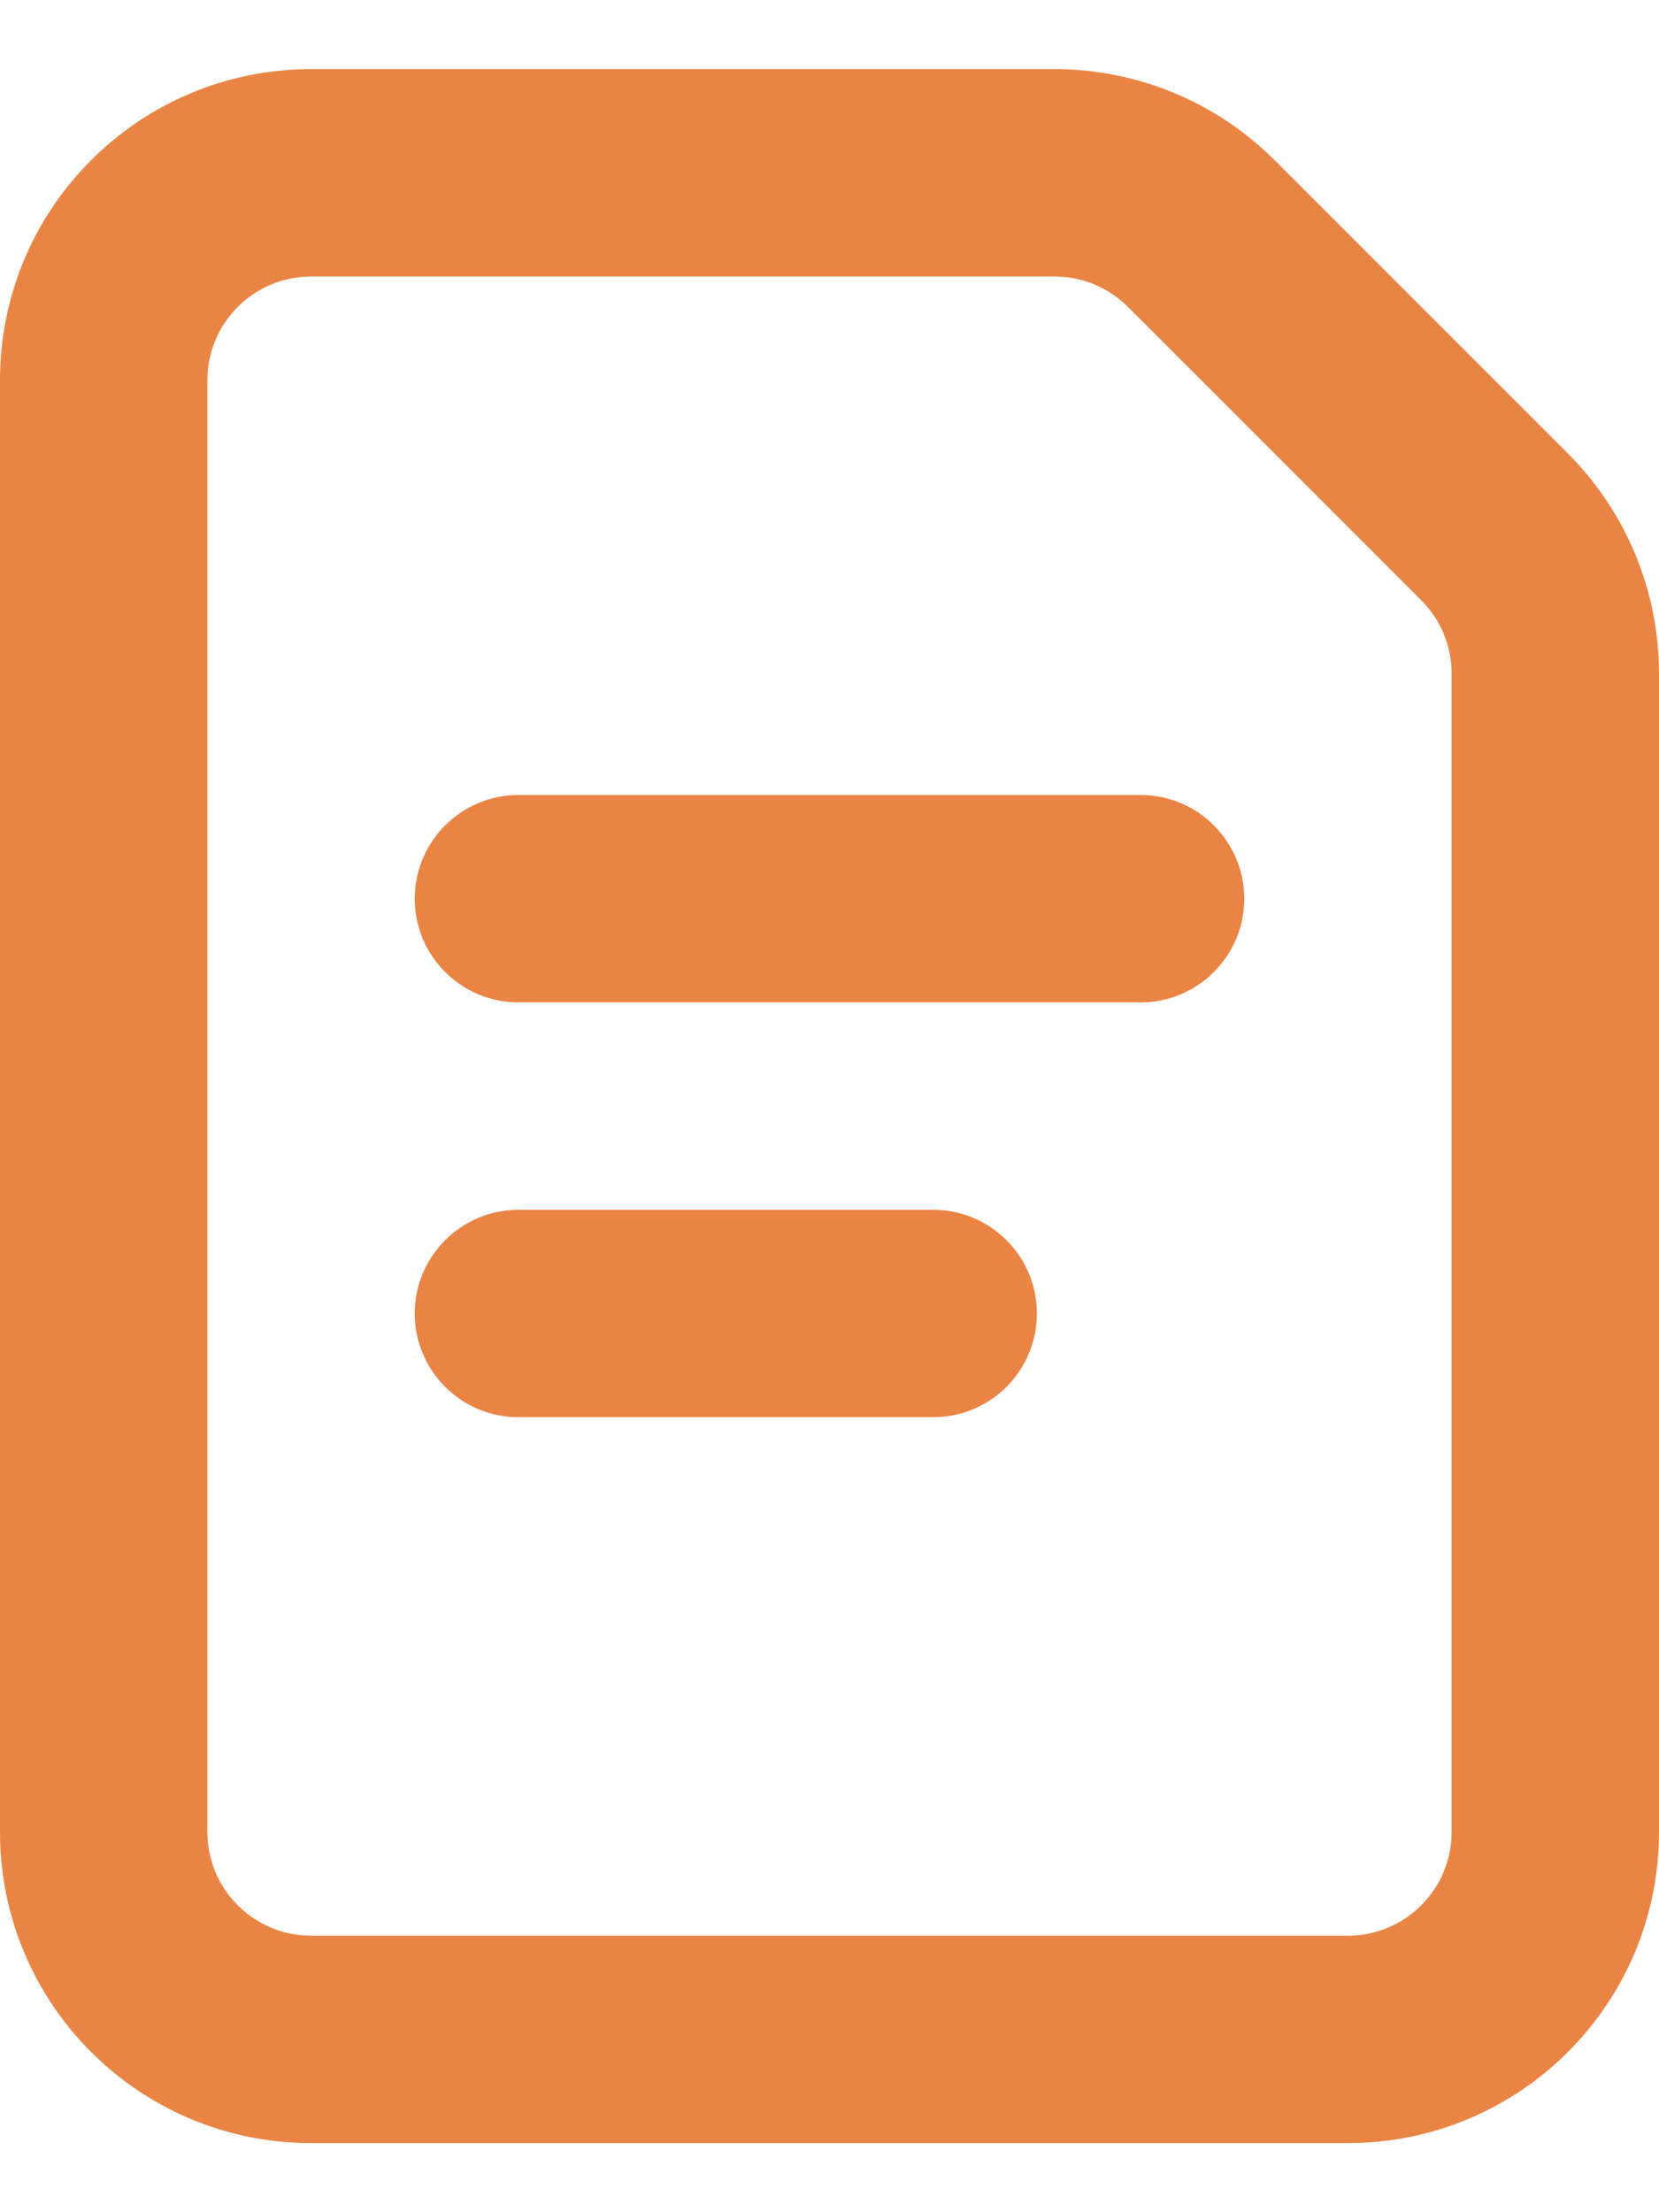 <svg width="12" height="16" viewBox="0 0 12 16" fill="none" xmlns="http://www.w3.org/2000/svg">
<path fill-rule="evenodd" clip-rule="evenodd" d="M0 2.75C0 1.507 1.007 0.5 2.25 0.5H7.629C8.225 0.5 8.798 0.737 9.22 1.159L11.341 3.28C11.763 3.702 12 4.275 12 4.871V13.25C12 14.493 10.993 15.5 9.75 15.5H2.25C1.007 15.5 0 14.493 0 13.25V2.75ZM2.25 2C1.836 2 1.5 2.336 1.5 2.75V13.25C1.5 13.664 1.836 14 2.25 14H9.75C10.164 14 10.5 13.664 10.5 13.25V4.871C10.5 4.672 10.421 4.482 10.28 4.341L8.159 2.22C8.018 2.079 7.828 2 7.629 2H2.25ZM3 6.5C3 6.086 3.336 5.75 3.75 5.75H8.25C8.664 5.75 9 6.086 9 6.5C9 6.914 8.664 7.25 8.25 7.25H3.75C3.336 7.25 3 6.914 3 6.5ZM3 9.5C3 9.086 3.336 8.75 3.75 8.75H6.75C7.164 8.75 7.5 9.086 7.5 9.5C7.5 9.914 7.164 10.25 6.75 10.25H3.75C3.336 10.25 3 9.914 3 9.5Z" fill="#EA8444"/>
</svg>
